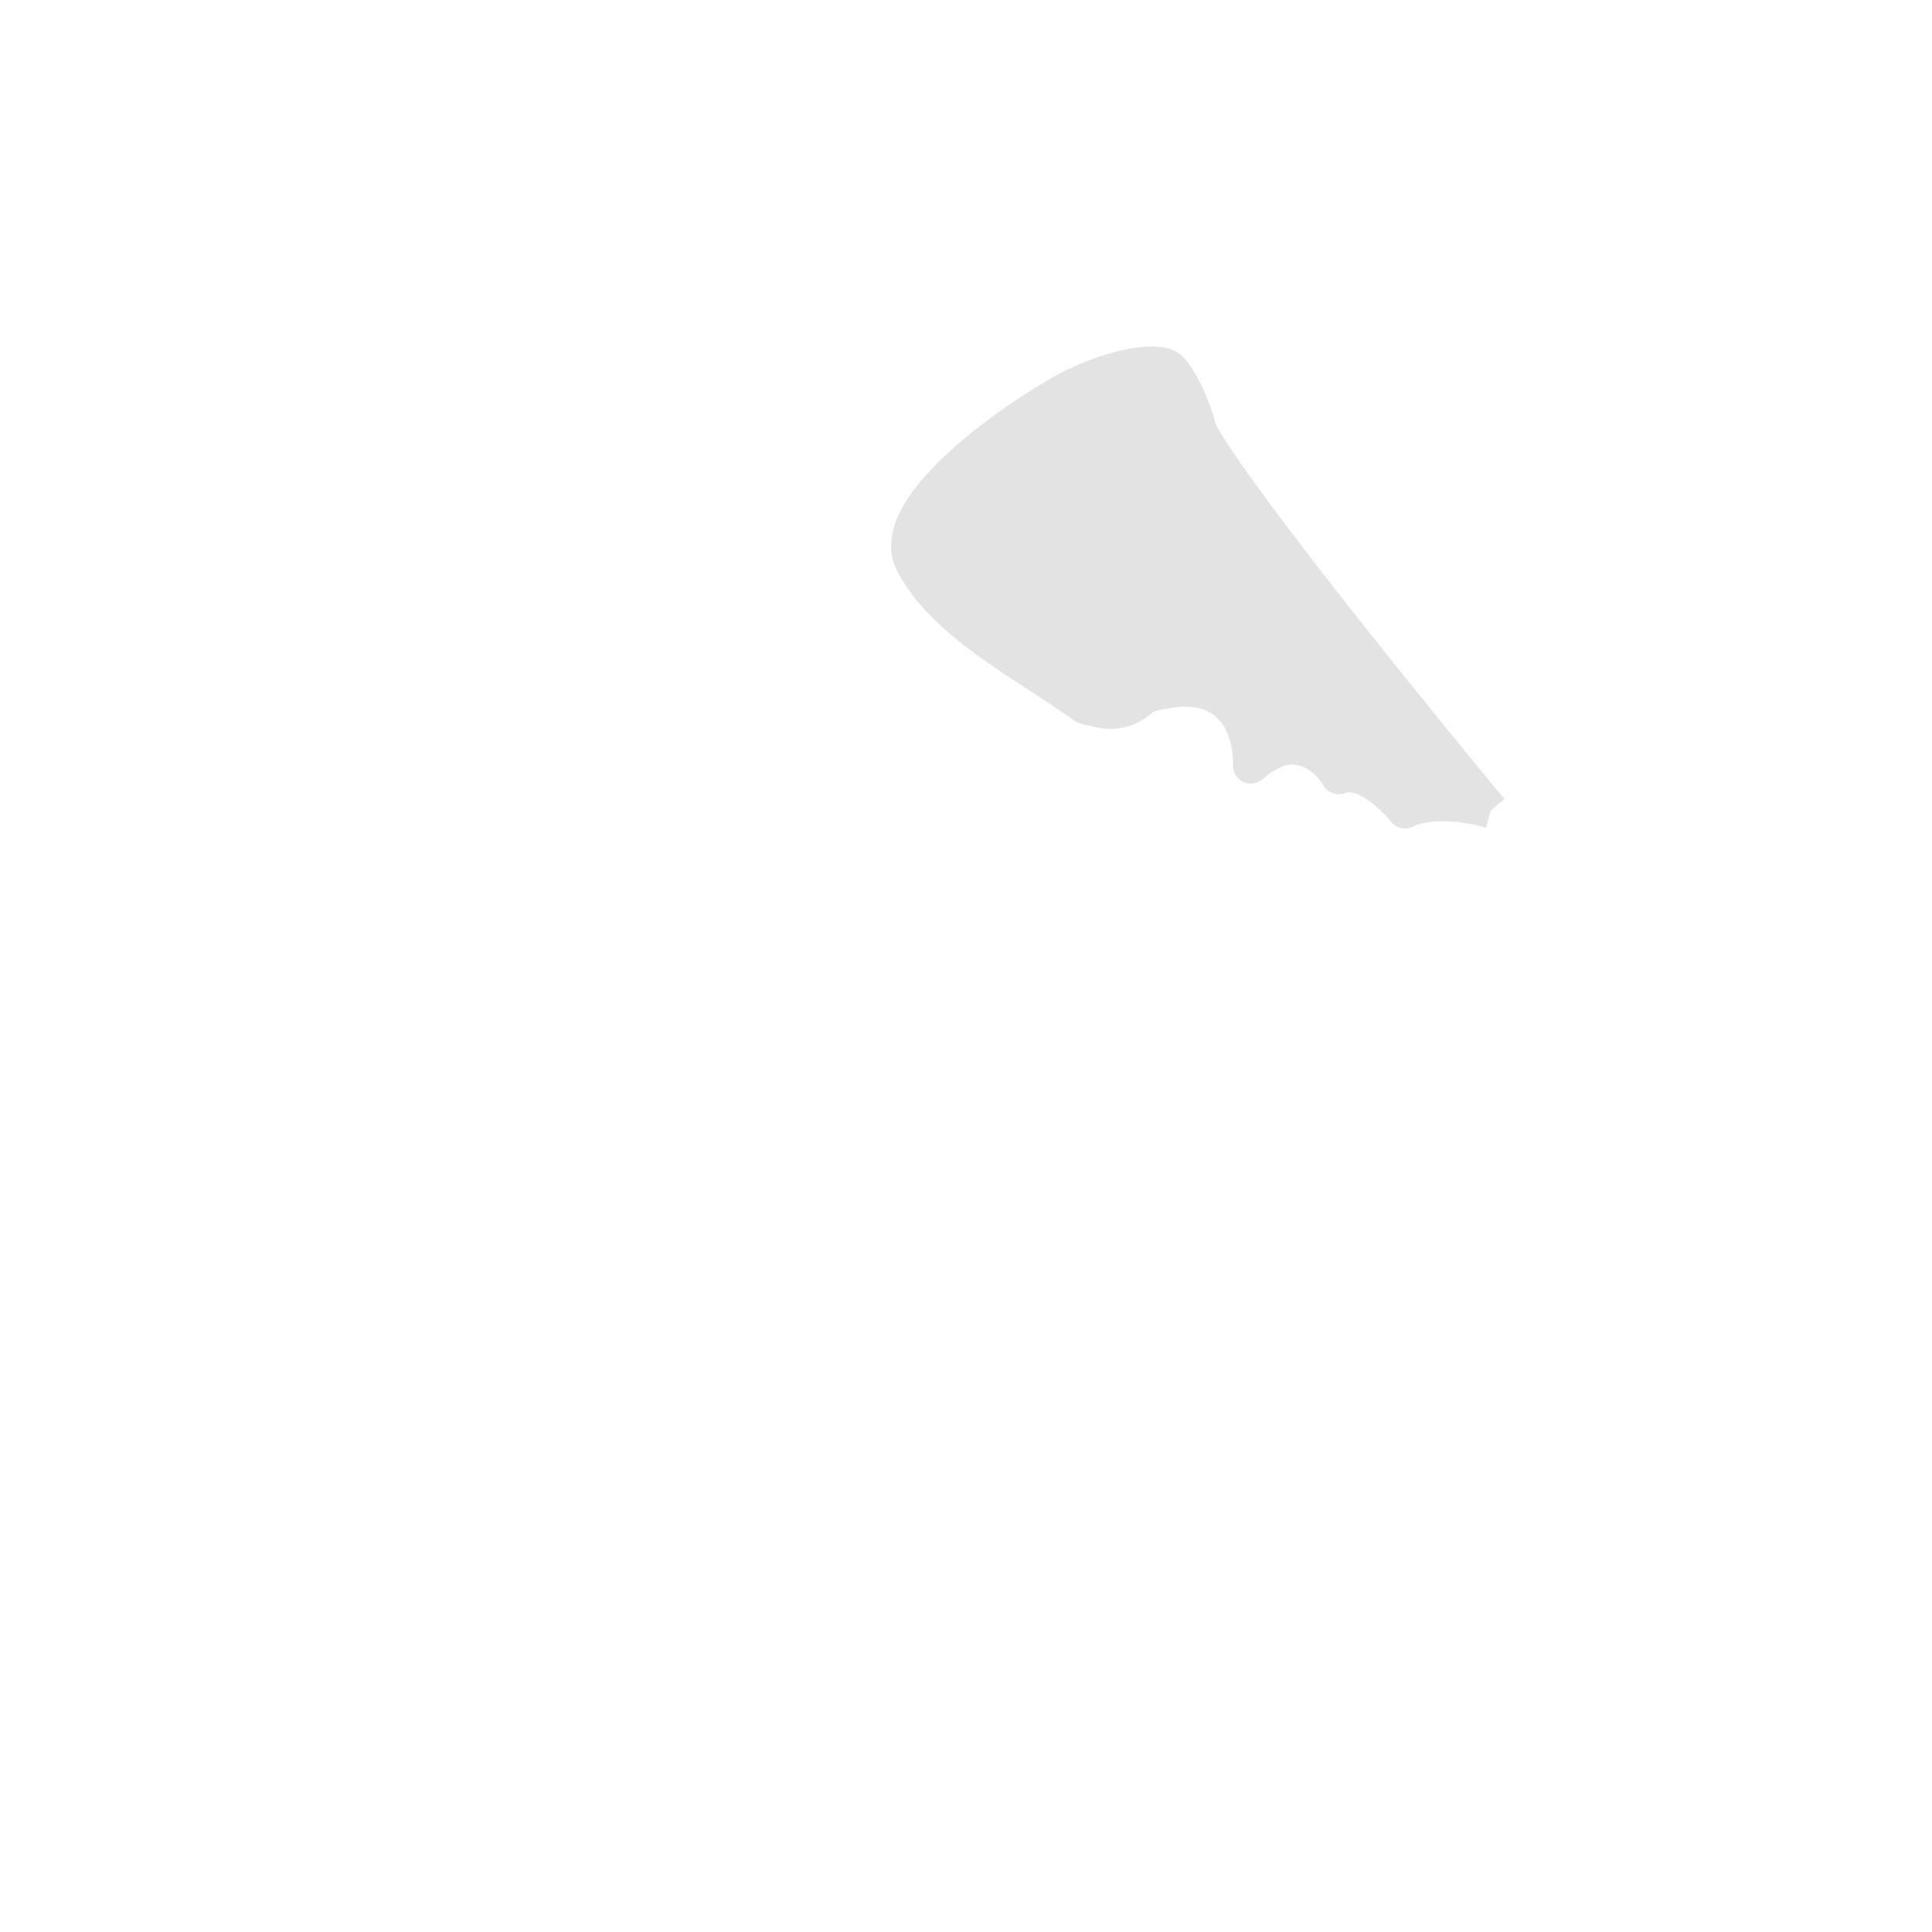 <svg id="Groupe_188" data-name="Groupe 188" xmlns="http://www.w3.org/2000/svg" width="541" height="541" viewBox="0 0 541 541">
  <rect id="bg" width="541" height="541" fill="none"/>
  <g id="scan-pizza-blanc" transform="translate(254.543 102.019)">
    <g id="pizza-blanc" transform="translate(0 0)">
      <g id="Groupe_21" data-name="Groupe 21" transform="translate(0 0)">
        <path id="Tracé_62" data-name="Tracé 62" d="M162.872,124.788S83.153,28.884,78.956,13.9,62.173-2.284,44.8,9.1-5.559,42.072,1.037,55.257s43.156,36.564,47.953,40.16,28.171-10.789,38.96-1.8S95.742,112.2,95.742,112.2s16.184-14.984,24.576,3c0,0,8.39-6.592,18.581,9.59,0,0,7.888-6.445,23.968,0" transform="translate(0.016 0.135)" fill="#e3e3e3" stroke="#e3e3e3" stroke-linejoin="round" stroke-width="10"/>
        <path id="Tracé_63" data-name="Tracé 63" d="M81.353,19.1S33.418,35.02,19.035,57.793c0,0,20.359,20.978,31.16,32.367,0,0,19.189-8.39,28.18-6.592s20.378,10.8,20.378,16.183c0,0,16.784-4.8,19.181,5.4,0,0,24.107,2.935,20.978,19.778,0,0-10.189-12.787-18.581-9.591,0,0-9.386-16.384-24.575-3,0,0,1.5-29.008-29.923-19.6,0,0-7.19,9.522-20.366.345S9.245,71.778,1.053,55.394,34.819,11.639,46.407,6.044,70.583-1.805,73.379,1.621s5.757,8.952,7.973,17.476" transform="translate(0 0)" fill="#e3e3e3" stroke="#e3e3e3" stroke-linejoin="round" stroke-width="10"/>
        <path id="Tracé_64" data-name="Tracé 64" d="M60.194,52.063a7.029,7.029,0,1,1-7.029-7.028,7.03,7.03,0,0,1,7.029,7.028" transform="translate(4.229 4.129)" fill="#e3e3e3" stroke="#e3e3e3" stroke-linejoin="round" stroke-width="10"/>
        <path id="Tracé_65" data-name="Tracé 65" d="M110.555,74.014a7.028,7.028,0,1,1-7.028-7.028,7.028,7.028,0,0,1,7.028,7.028" transform="translate(8.849 6.141)" fill="#e3e3e3" stroke="#e3e3e3" stroke-linejoin="round" stroke-width="10"/>
        <path id="Tracé_66" data-name="Tracé 66" d="M124.563,90.075a3.992,3.992,0,1,1-3.992-3.992,3.992,3.992,0,0,1,3.992,3.992" transform="translate(10.69 7.893)" fill="#e3e3e3" stroke="#e3e3e3" stroke-linejoin="round" stroke-width="10"/>
        <path id="Tracé_67" data-name="Tracé 67" d="M85.642,58.743a9.907,9.907,0,1,1-9.907-9.907,9.907,9.907,0,0,1,9.907,9.907" transform="translate(6.036 4.478)" fill="#e3e3e3" stroke="#e3e3e3" stroke-linejoin="round" stroke-width="10"/>
        <path id="Tracé_68" data-name="Tracé 68" d="M81.293,36.8a9.907,9.907,0,1,1-9.908-9.909A9.907,9.907,0,0,1,81.293,36.8" transform="translate(5.641 2.467)" fill="#e3e3e3" stroke="#e3e3e3" stroke-linejoin="round" stroke-width="10"/>
        <path id="Tracé_69" data-name="Tracé 69" d="M151.294,115.012s-15.388-12.3-24.85-4.11l.875,4.11s7.676-4.473,23.968,0" transform="translate(11.594 9.911)" fill="#e3e3e3" stroke="#e3e3e3" stroke-linejoin="round" stroke-width="10"/>
      </g>
    </g>
  </g>
</svg>
